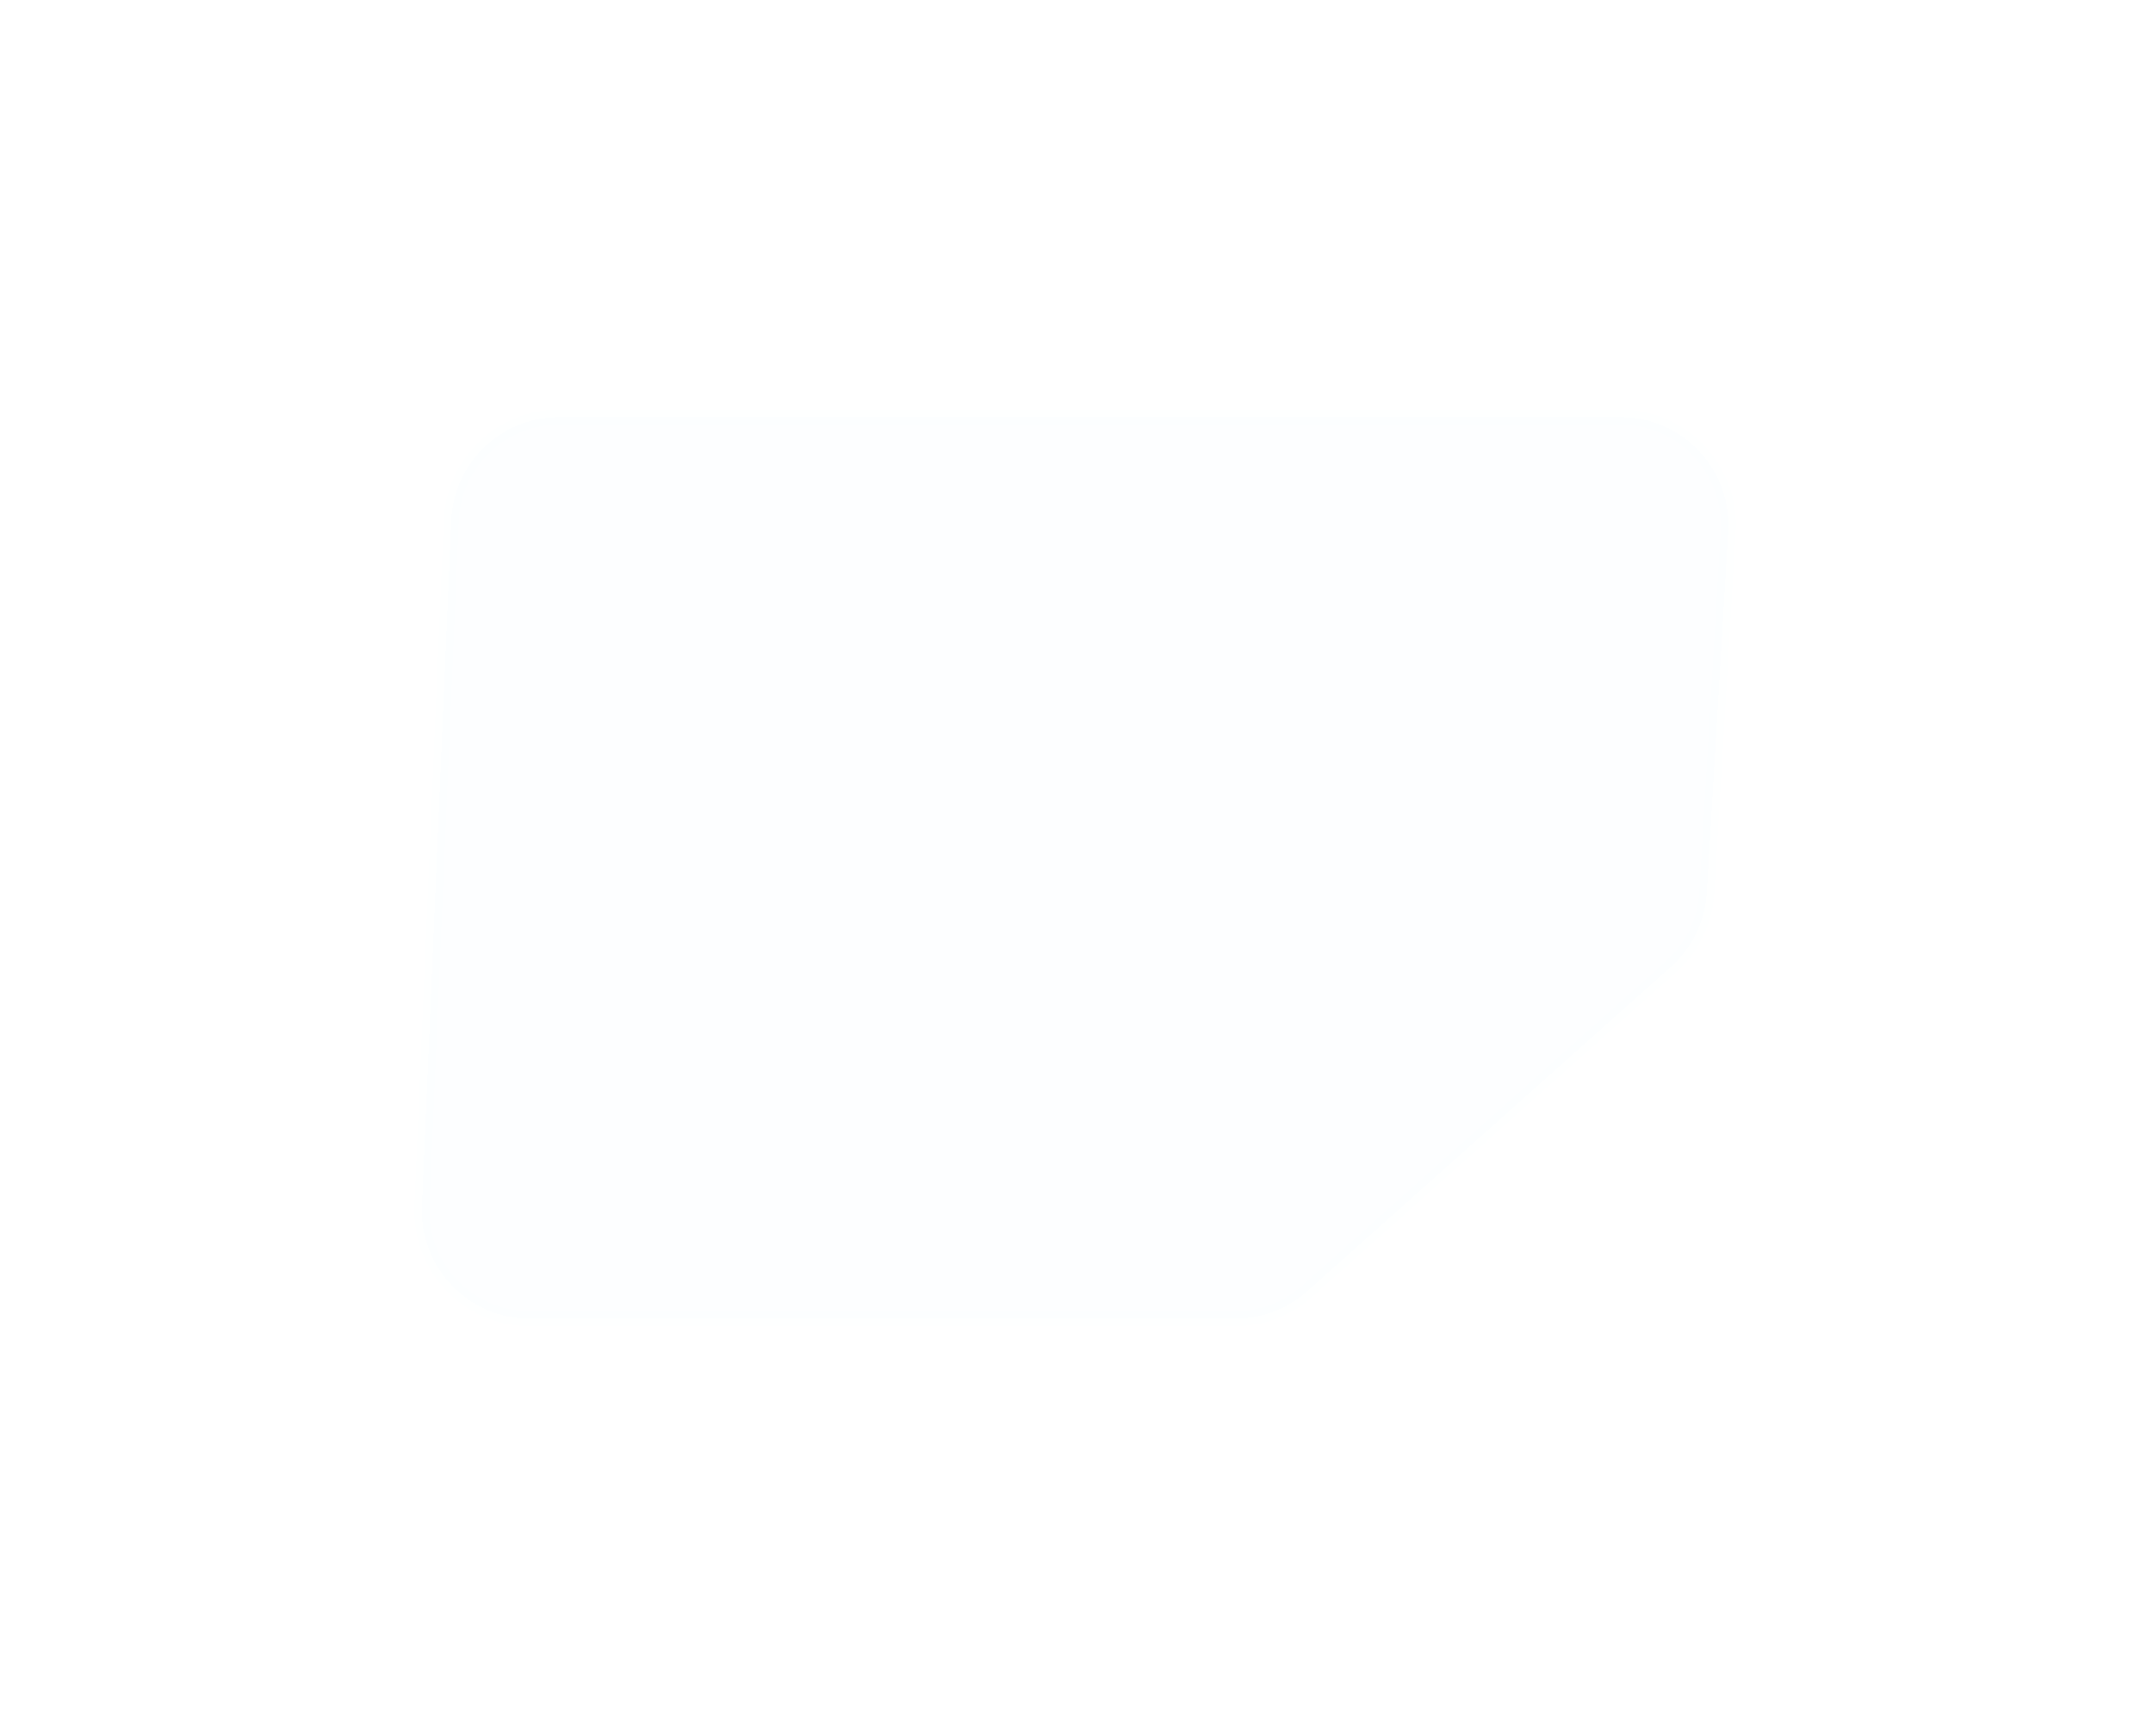 <svg width="160" height="129" viewBox="0 0 160 129" fill="none" xmlns="http://www.w3.org/2000/svg">
<g filter="url(#filter0_d_625_950)">
<path d="M120.427 31H41.546C37.251 31 33.719 34.385 33.536 38.676L31.357 89.647C31.163 94.206 34.805 98.008 39.368 98.008H91.802C93.77 98.008 95.67 97.284 97.139 95.974L124.173 71.862C125.755 70.451 126.714 68.47 126.84 66.353L128.431 39.492C128.704 34.886 125.042 31 120.427 31Z" fill="#00A3FF" fill-opacity="0.01" shape-rendering="crispEdges"/>
<path d="M120.427 31H41.546C37.251 31 33.719 34.385 33.536 38.676L31.357 89.647C31.163 94.206 34.805 98.008 39.368 98.008H91.802C93.77 98.008 95.67 97.284 97.139 95.974L124.173 71.862C125.755 70.451 126.714 68.47 126.84 66.353L128.431 39.492C128.704 34.886 125.042 31 120.427 31Z" stroke="#92EBFF" stroke-opacity="0.01" stroke-width="1.115" shape-rendering="crispEdges"/>
</g>
<defs>
<filter id="filter0_d_625_950" x="0.793" y="0.443" width="158.211" height="128.123" filterUnits="userSpaceOnUse" color-interpolation-filters="sRGB">
<feFlood flood-opacity="0" result="BackgroundImageFix"/>
<feColorMatrix in="SourceAlpha" type="matrix" values="0 0 0 0 0 0 0 0 0 0 0 0 0 0 0 0 0 0 127 0" result="hardAlpha"/>
<feOffset/>
<feGaussianBlur stdDeviation="15"/>
<feComposite in2="hardAlpha" operator="out"/>
<feColorMatrix type="matrix" values="0 0 0 0 0.08 0 0 0 0 0 0 0 0 0 1 0 0 0 1 0"/>
<feBlend mode="normal" in2="BackgroundImageFix" result="effect1_dropShadow_625_950"/>
<feBlend mode="normal" in="SourceGraphic" in2="effect1_dropShadow_625_950" result="shape"/>
</filter>
</defs>
</svg>
